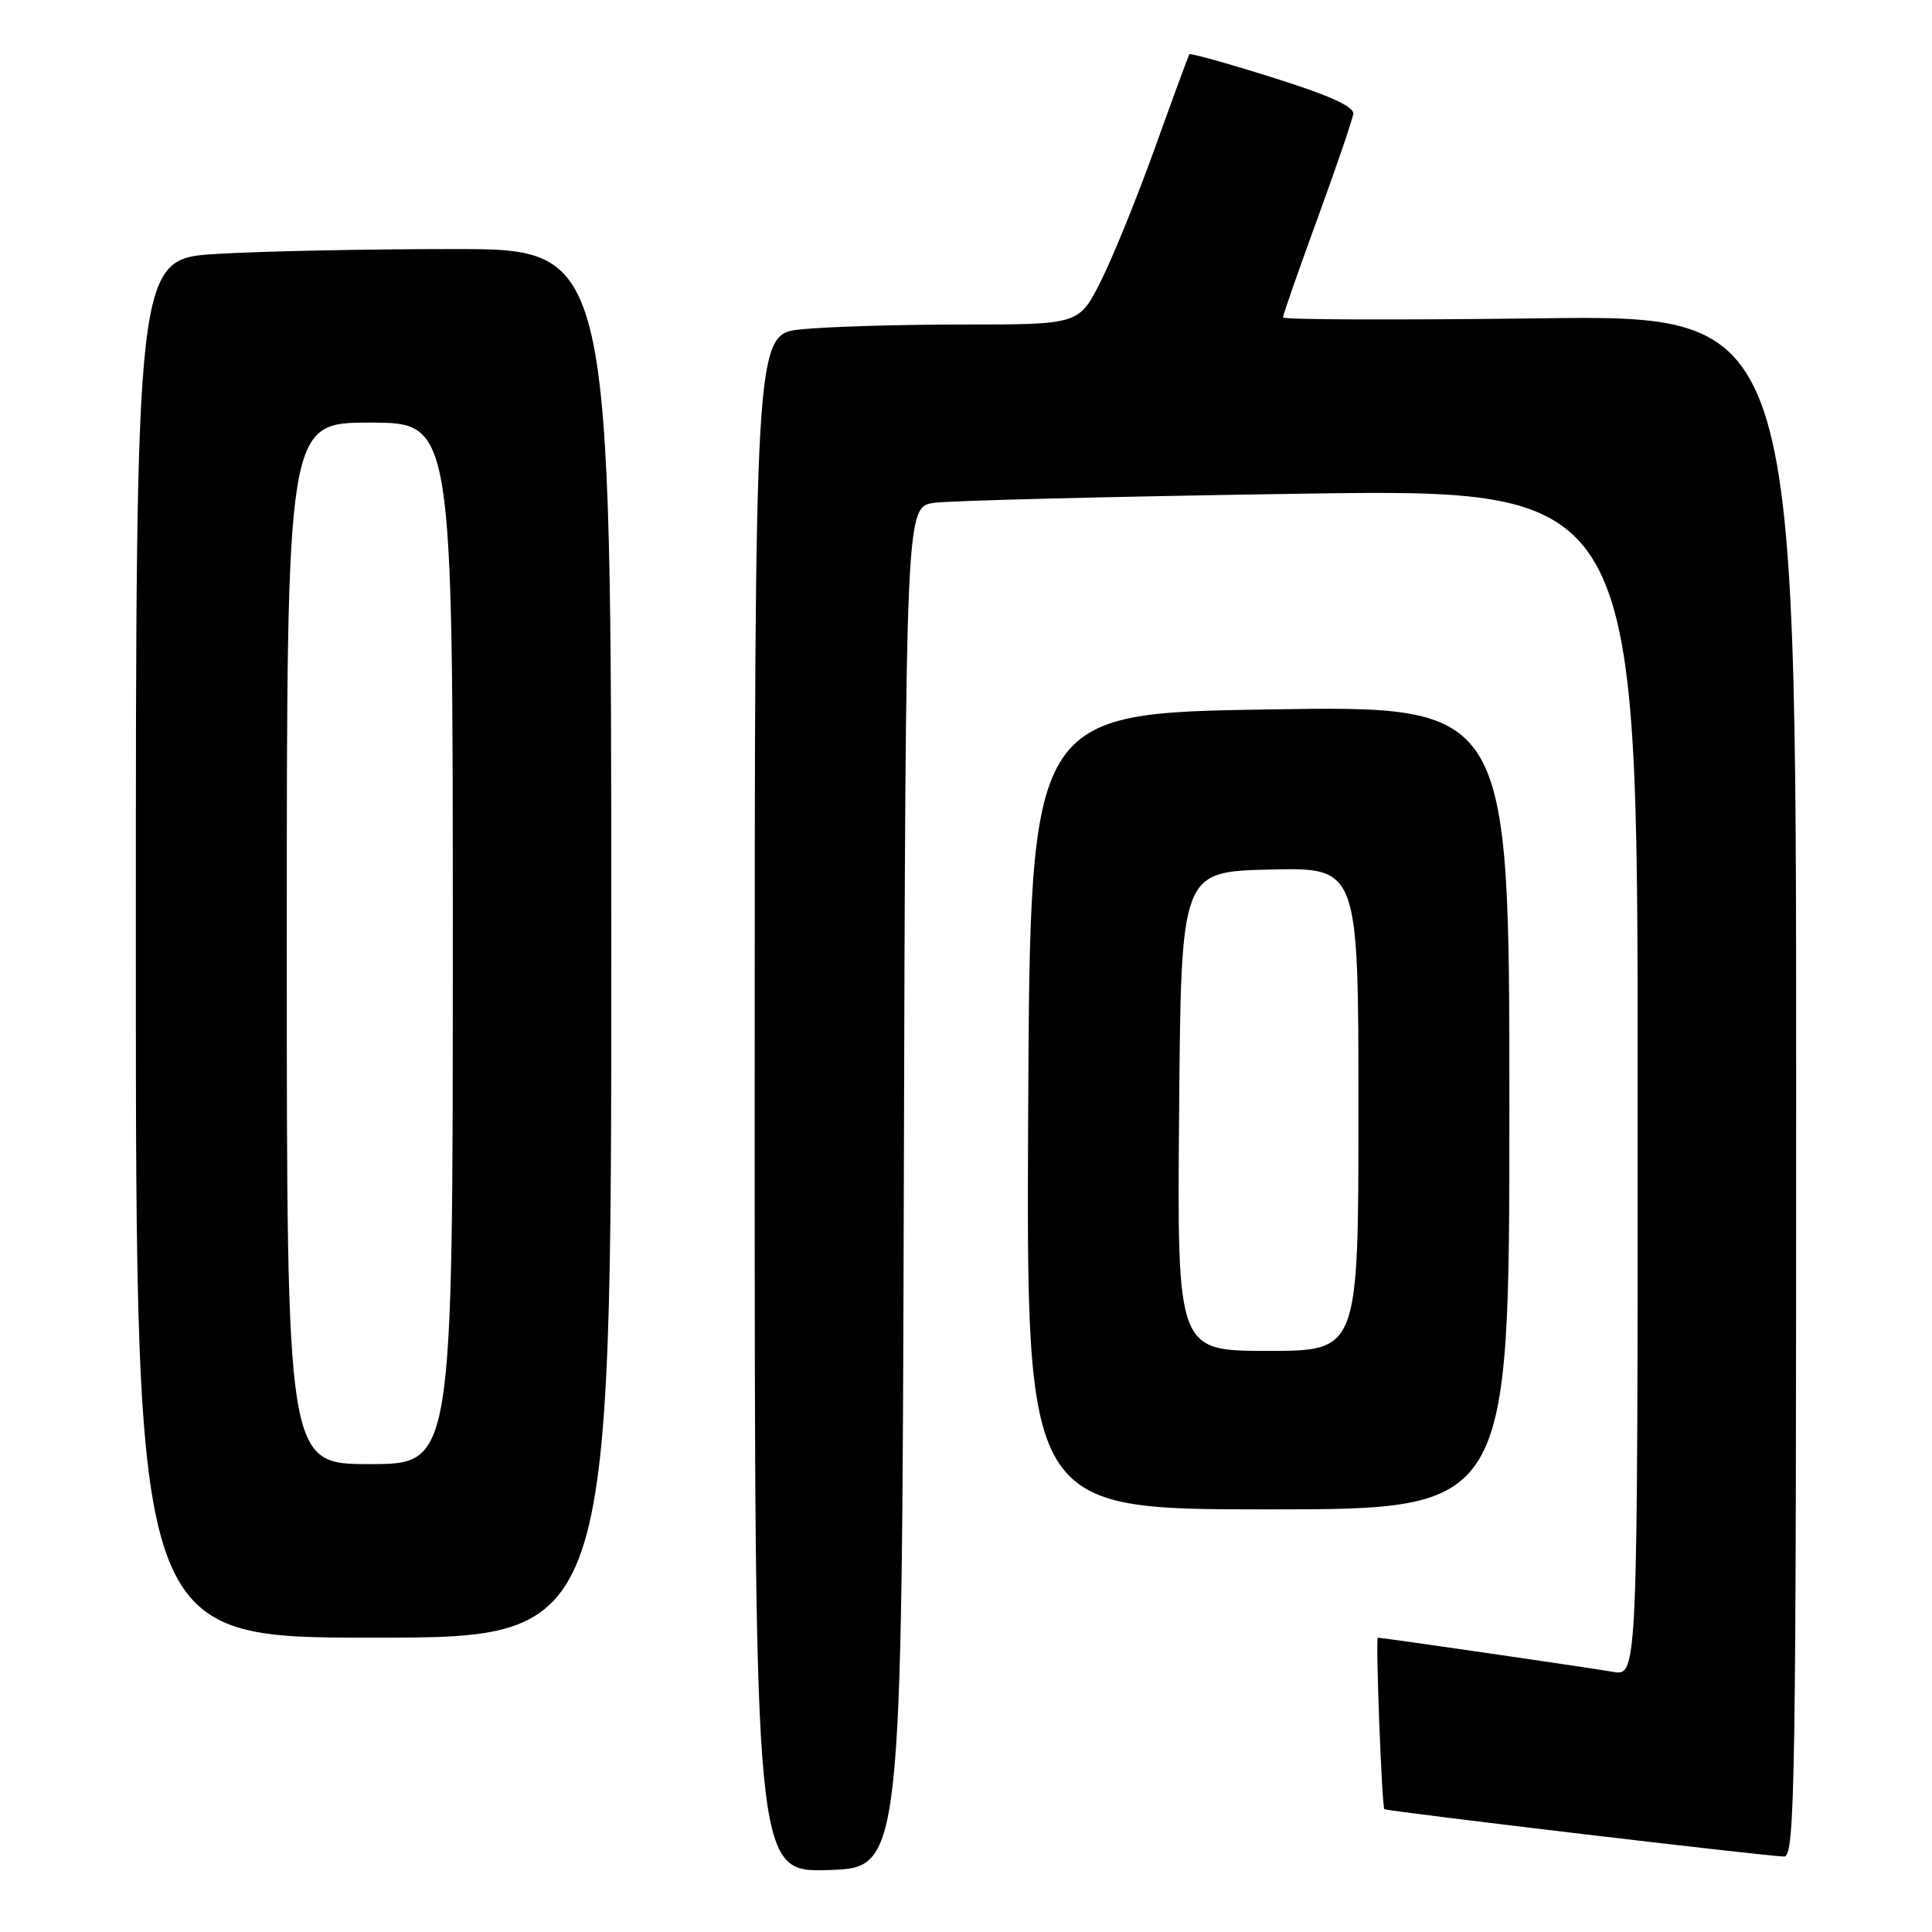<?xml version="1.0" encoding="UTF-8" standalone="no"?>
<!DOCTYPE svg PUBLIC "-//W3C//DTD SVG 1.1//EN" "http://www.w3.org/Graphics/SVG/1.1/DTD/svg11.dtd" >
<svg xmlns="http://www.w3.org/2000/svg" xmlns:xlink="http://www.w3.org/1999/xlink" version="1.1" viewBox="0 0 256 256">
 <g >
 <path fill="currentColor"
d=" M 119.76 157.34 C 120.01 67.17 120.01 67.17 123.76 66.63 C 125.81 66.33 147.64 65.79 172.25 65.42 C 217.00 64.76 217.00 64.76 217.00 143.43 C 217.00 222.09 217.00 222.09 213.75 221.53 C 210.52 220.97 183.19 217.00 182.57 217.00 C 182.25 217.00 183.10 239.29 183.43 239.72 C 183.65 239.99 234.30 246.00 236.41 246.00 C 237.85 246.00 238.00 236.45 238.00 143.87 C 238.00 41.74 238.00 41.74 204.00 42.18 C 185.30 42.42 170.00 42.37 170.00 42.06 C 170.00 41.75 172.05 35.87 174.56 29.00 C 177.07 22.12 179.21 15.87 179.31 15.09 C 179.44 14.12 176.09 12.61 168.65 10.28 C 162.68 8.40 157.70 7.01 157.59 7.19 C 157.48 7.36 155.44 12.90 153.07 19.50 C 150.70 26.10 147.46 34.09 145.87 37.25 C 142.97 43.00 142.97 43.00 127.63 43.00 C 119.20 43.00 109.53 43.29 106.15 43.64 C 100.00 44.28 100.00 44.28 100.00 146.18 C 100.00 248.07 100.00 248.07 109.75 247.79 C 119.50 247.50 119.50 247.50 119.76 157.34 Z  M 81.00 125.00 C 81.00 33.00 81.00 33.00 60.16 33.00 C 48.69 33.00 34.52 33.29 28.66 33.65 C 18.00 34.30 18.00 34.30 18.00 125.65 C 18.00 217.00 18.00 217.00 49.50 217.00 C 81.00 217.00 81.00 217.00 81.00 125.00 Z  M 200.00 146.75 C 200.00 93.50 200.00 93.50 168.25 94.00 C 136.50 94.50 136.50 94.50 136.24 147.25 C 135.98 200.00 135.98 200.00 167.99 200.00 C 200.00 200.00 200.00 200.00 200.00 146.75 Z  M 38.00 125.00 C 38.00 56.00 38.00 56.00 49.00 56.00 C 60.00 56.00 60.00 56.00 60.00 125.00 C 60.00 194.00 60.00 194.00 49.00 194.00 C 38.00 194.00 38.00 194.00 38.00 125.00 Z  M 156.24 147.25 C 156.50 115.50 156.50 115.50 168.25 115.22 C 180.00 114.94 180.00 114.94 180.00 146.97 C 180.00 179.00 180.00 179.00 167.99 179.00 C 155.97 179.00 155.97 179.00 156.24 147.25 Z "/>
</g>
</svg>